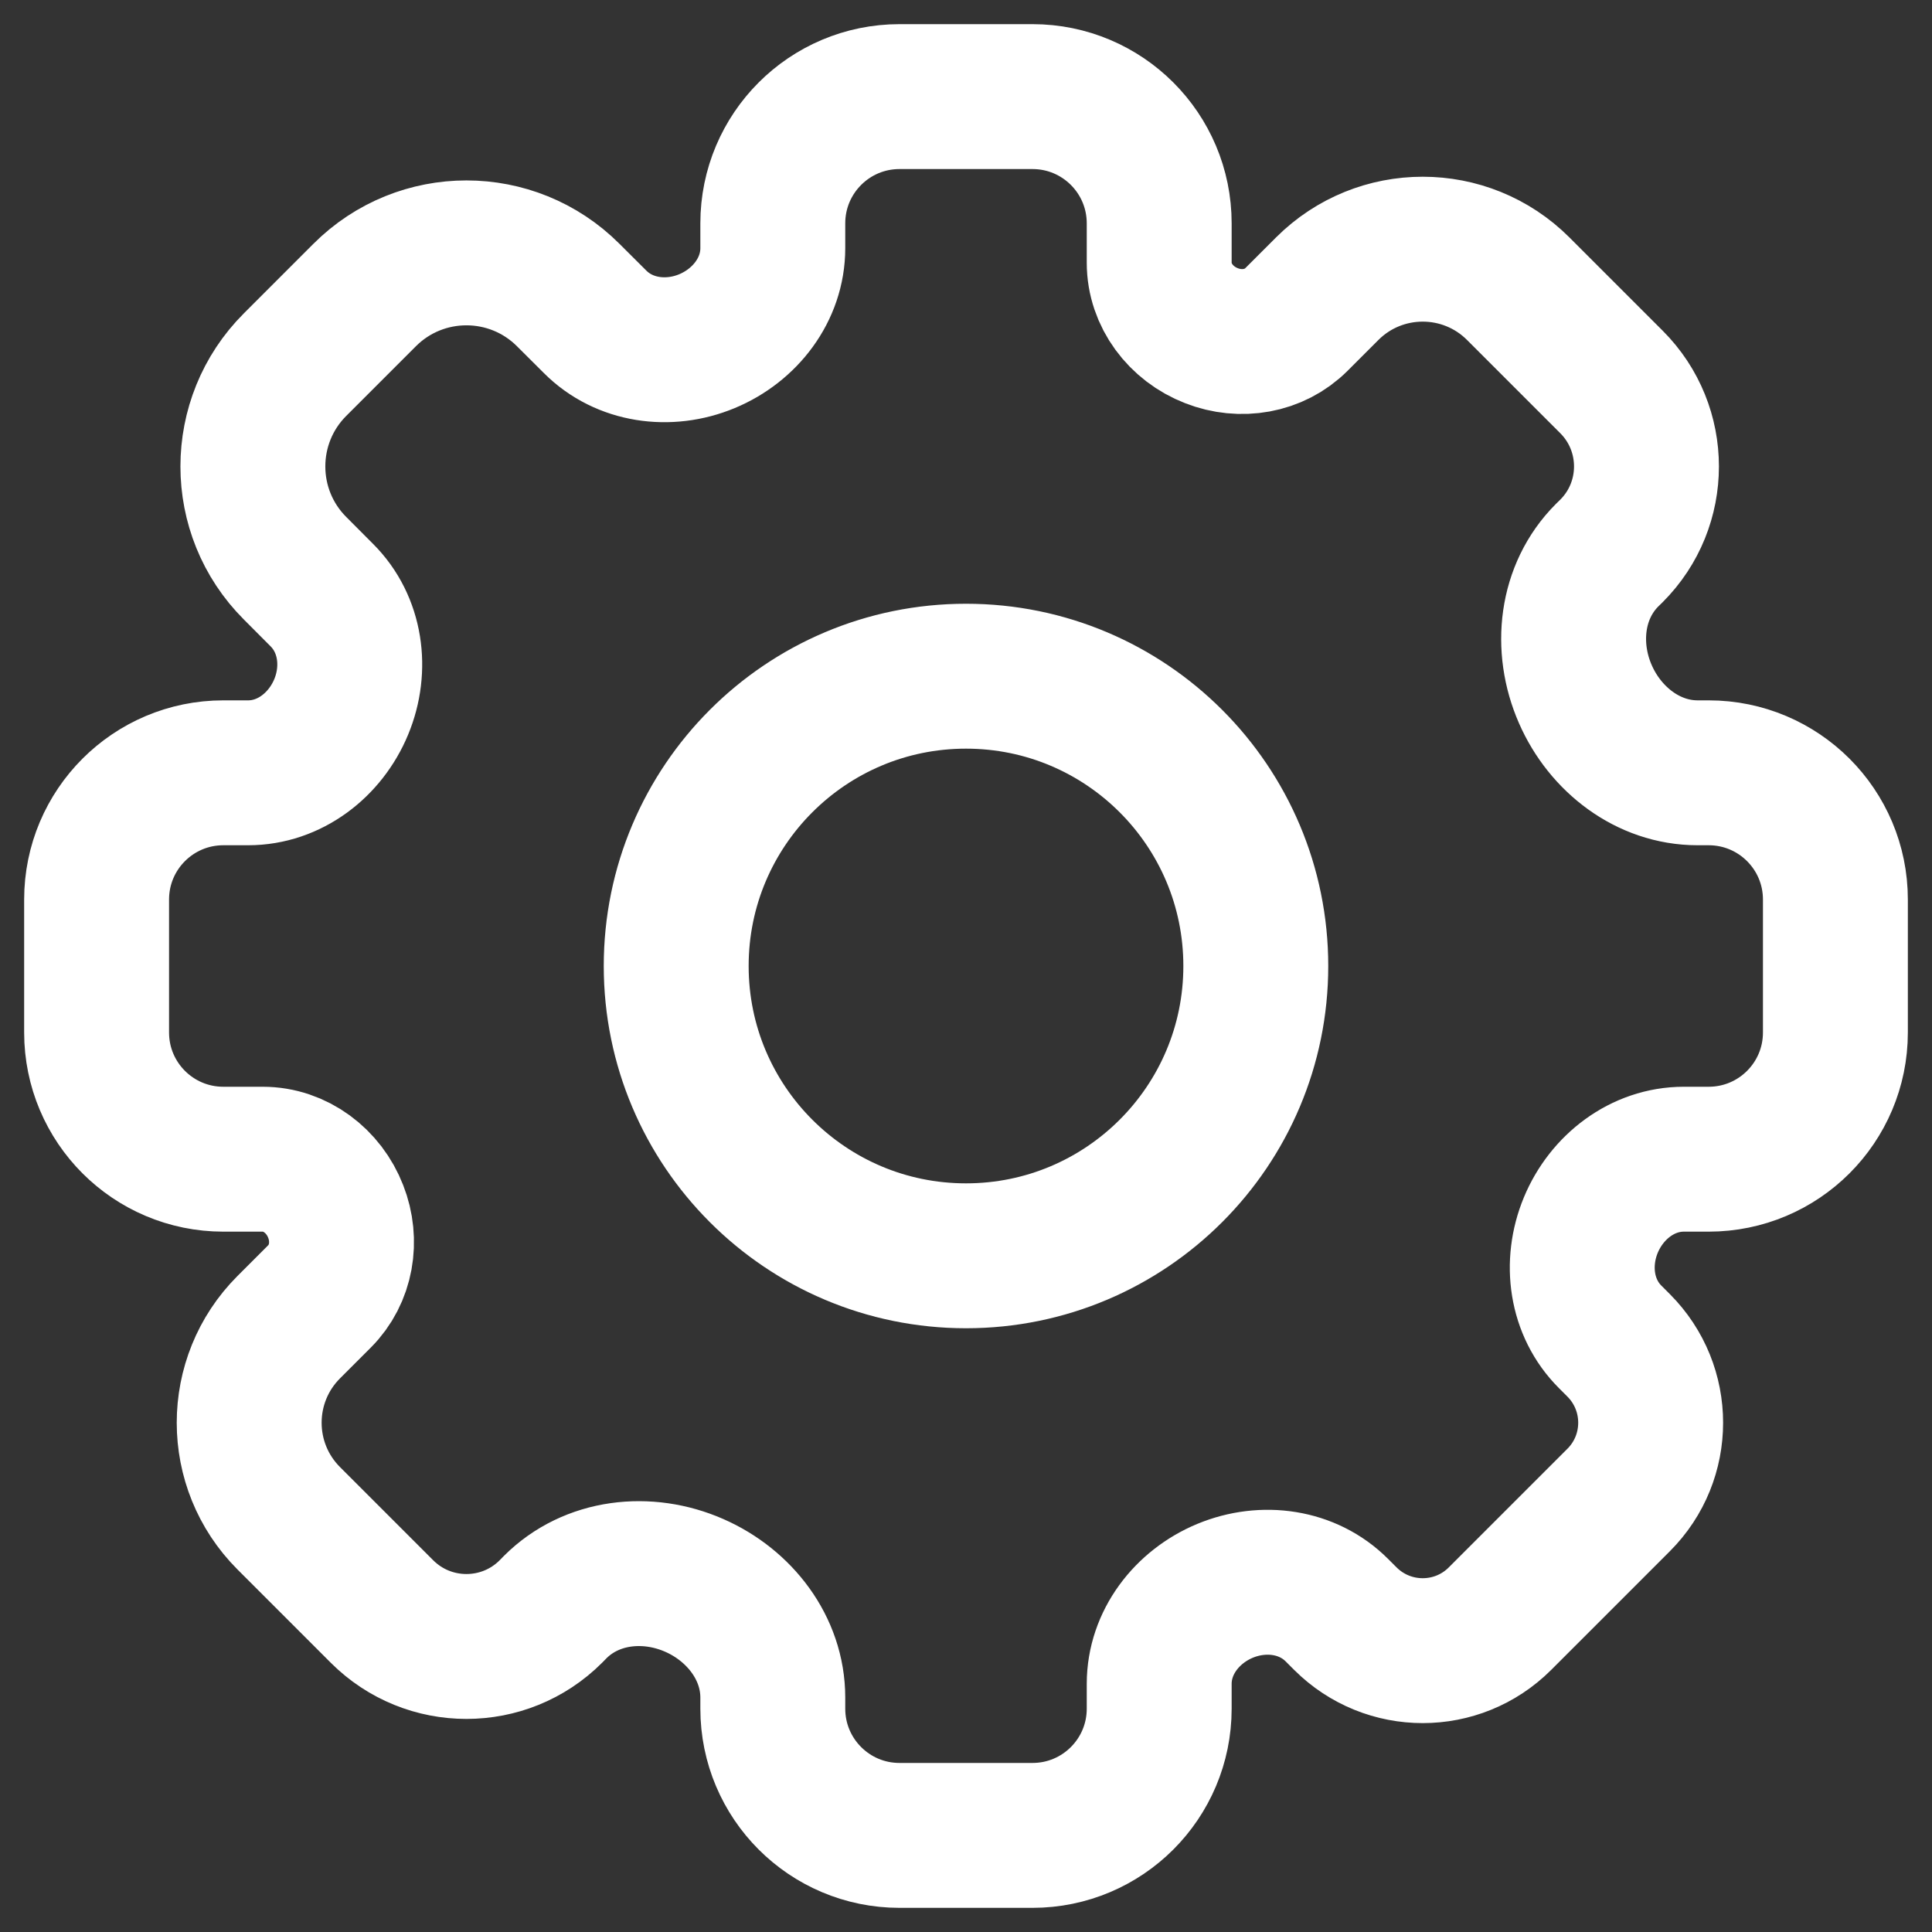 <svg width="20" height="20" viewBox="0 0 20 20" fill="none" xmlns="http://www.w3.org/2000/svg">
<rect x="0" y="0" width="20" height="20" fill="#333333" stroke="none"/>
<path fill-rule="evenodd" clip-rule="evenodd" d="M12 2.312C12 1.587 11.413 1 10.688 1H9.312C8.587 1 8 1.587 8 2.312V2.569C8 2.997 7.713 3.368 7.318 3.532V3.532C6.923 3.696 6.462 3.634 6.16 3.331L5.883 3.055C5.301 2.472 4.356 2.472 3.774 3.055L3.055 3.774C2.472 4.356 2.472 5.301 3.055 5.883L3.331 6.16C3.634 6.462 3.696 6.923 3.532 7.318V7.318C3.368 7.713 2.997 8 2.569 8H2.312C1.587 8 1 8.587 1 9.312V10.688C1 11.413 1.587 12 2.312 12H2.72C3.058 12 3.353 12.226 3.475 12.541V12.541C3.594 12.844 3.537 13.191 3.307 13.421L2.989 13.739C2.443 14.285 2.443 15.171 2.989 15.717L3.954 16.682C4.437 17.165 5.22 17.165 5.703 16.682L5.747 16.637C6.123 16.261 6.7 16.198 7.187 16.412V16.412C7.655 16.617 8 17.061 8 17.573V17.688C8 18.413 8.587 19 9.312 19H10.688C11.413 19 12 18.413 12 17.688V17.431C12 17.003 12.287 16.632 12.682 16.468V16.468C13.078 16.304 13.538 16.366 13.84 16.669L13.927 16.756C14.37 17.198 15.086 17.198 15.528 16.756L16.756 15.528C17.198 15.086 17.198 14.37 16.756 13.927L16.669 13.84C16.366 13.538 16.304 13.078 16.468 12.682V12.682C16.632 12.287 17.003 12 17.431 12H17.688C18.413 12 19 11.413 19 10.688V9.312C19 8.587 18.413 8 17.688 8H17.573C17.061 8 16.617 7.655 16.412 7.187V7.187C16.198 6.7 16.261 6.123 16.637 5.747L16.682 5.703C17.165 5.22 17.165 4.437 16.682 3.954L15.717 2.989C15.171 2.443 14.285 2.443 13.739 2.989L13.421 3.307C13.191 3.537 12.844 3.594 12.541 3.475V3.475C12.226 3.353 12 3.058 12 2.72V2.312ZM10 13C11.657 13 13 11.657 13 10C13 8.343 11.657 7 10 7C8.343 7 7 8.343 7 10C7 11.657 8.343 13 10 13Z" stroke="white" stroke-width="1.5" stroke-linejoin="round"/>
</svg>
